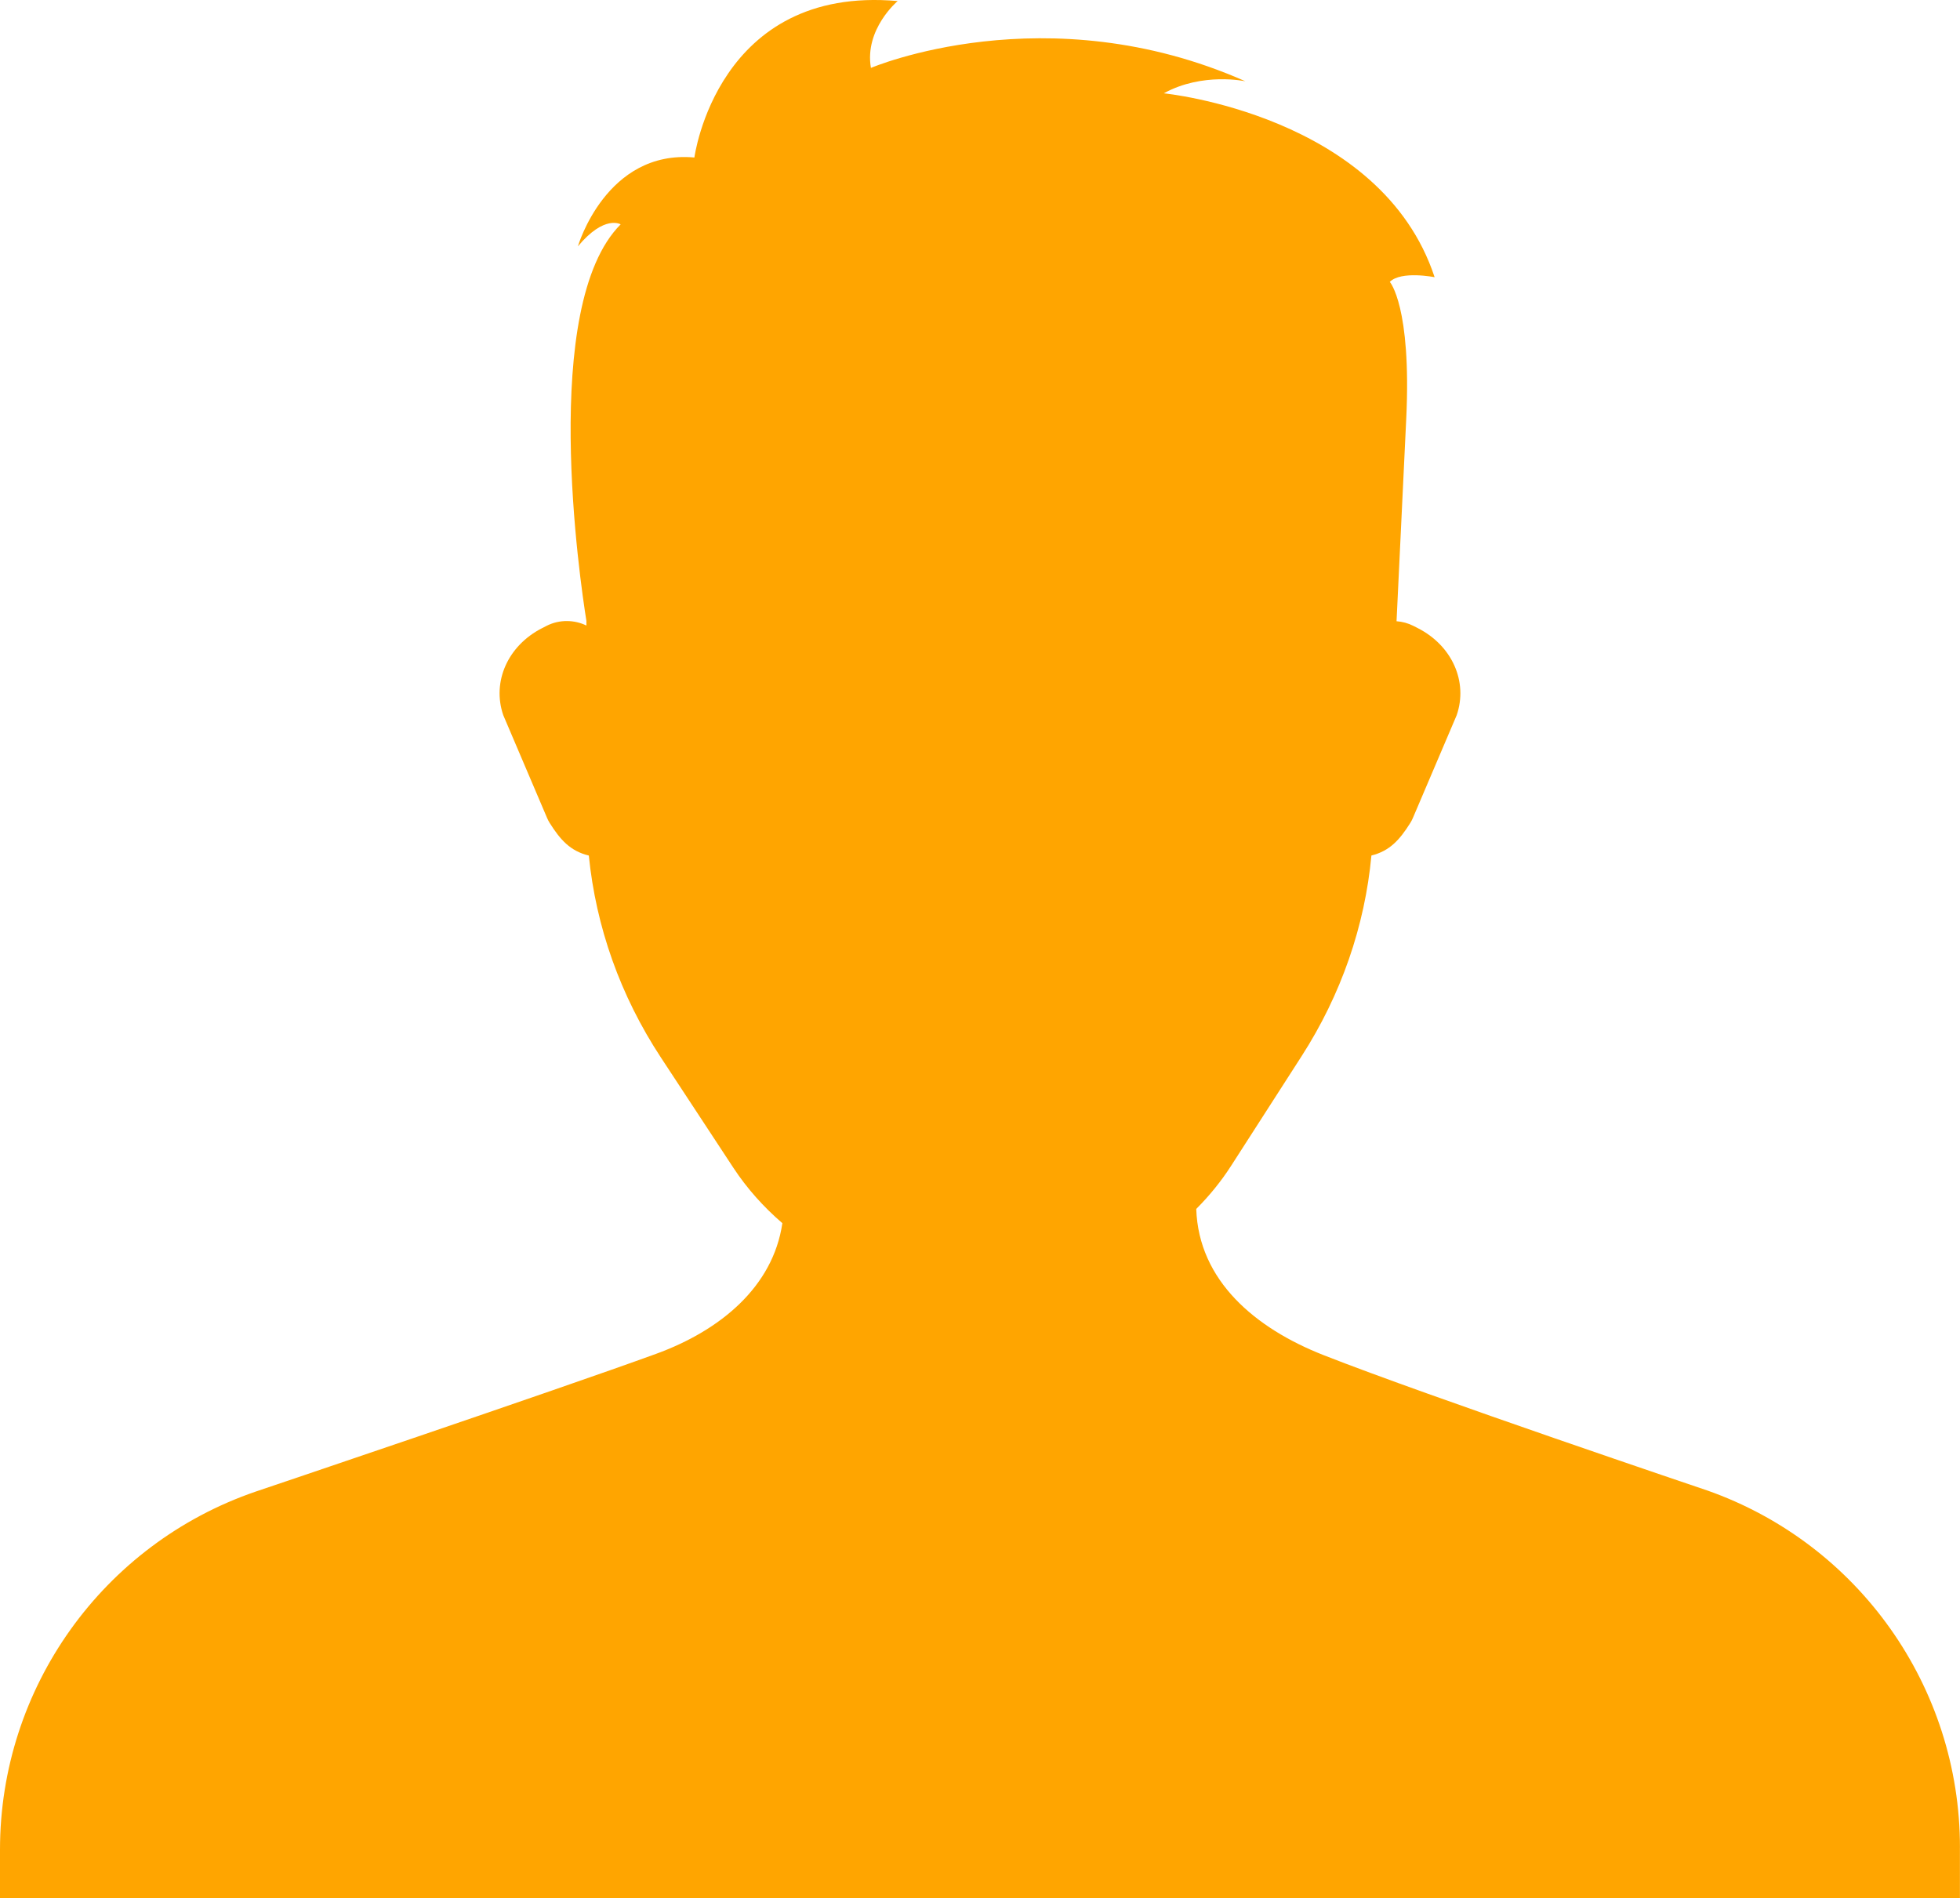<svg xmlns="http://www.w3.org/2000/svg" viewBox="-42.857 -38.048 83.86 81.21">
	<path d="m41 41v2.166h-83.857v-2.073c0-6.915 4.39-13.067 10.928-15.316 0 0 12.885-4.346 17.144-5.898 2.747-1.001 5.003-2.867 5.402-5.591-.804-.691-1.512-1.482-2.093-2.365l-3.101-4.718c-1.74-2.646-2.783-5.601-3.087-8.646-.79-.192-1.217-.668-1.676-1.397-.042-.067-.079-.139-.11-.212l-1.875-4.399c-.491-1.432.197-2.974 1.659-3.721l.187-.096c.569-.291 1.207-.261 1.712-.017v-.196c-.272-1.697-2.014-13.49 1.465-16.969 0 0-.69-.428-1.829.94 0 0 1.208-4.144 4.984-3.801 0 0 .973-7.381 8.697-6.694 0 0-1.43 1.202-1.144 2.861 0 0 7.495-3.204 16.021.572 0 0-1.831-.4-3.49.515 0 0 9.298.916 11.587 7.868 0 0-1.431-.286-1.917.2 0 0 .932 1.047.703 5.853-.139 2.928-.306 6.399-.415 8.667.245.018.492.082.728.202l.187.096c1.462.747 2.15 2.289 1.659 3.721l-1.875 4.399c-.031.073-.068.145-.11.212-.457.726-.882 1.2-1.664 1.394-.282 3.017-1.292 5.949-2.986 8.584l-3.016 4.691c-.429.668-.932 1.285-1.493 1.847.103 3.078 2.535 5.109 5.442 6.253 4.533 1.784 16.425 5.794 16.425 5.794 6.477 2.284 10.809 8.406 10.809 15.274z" fill="#FFA500"/>
</svg>